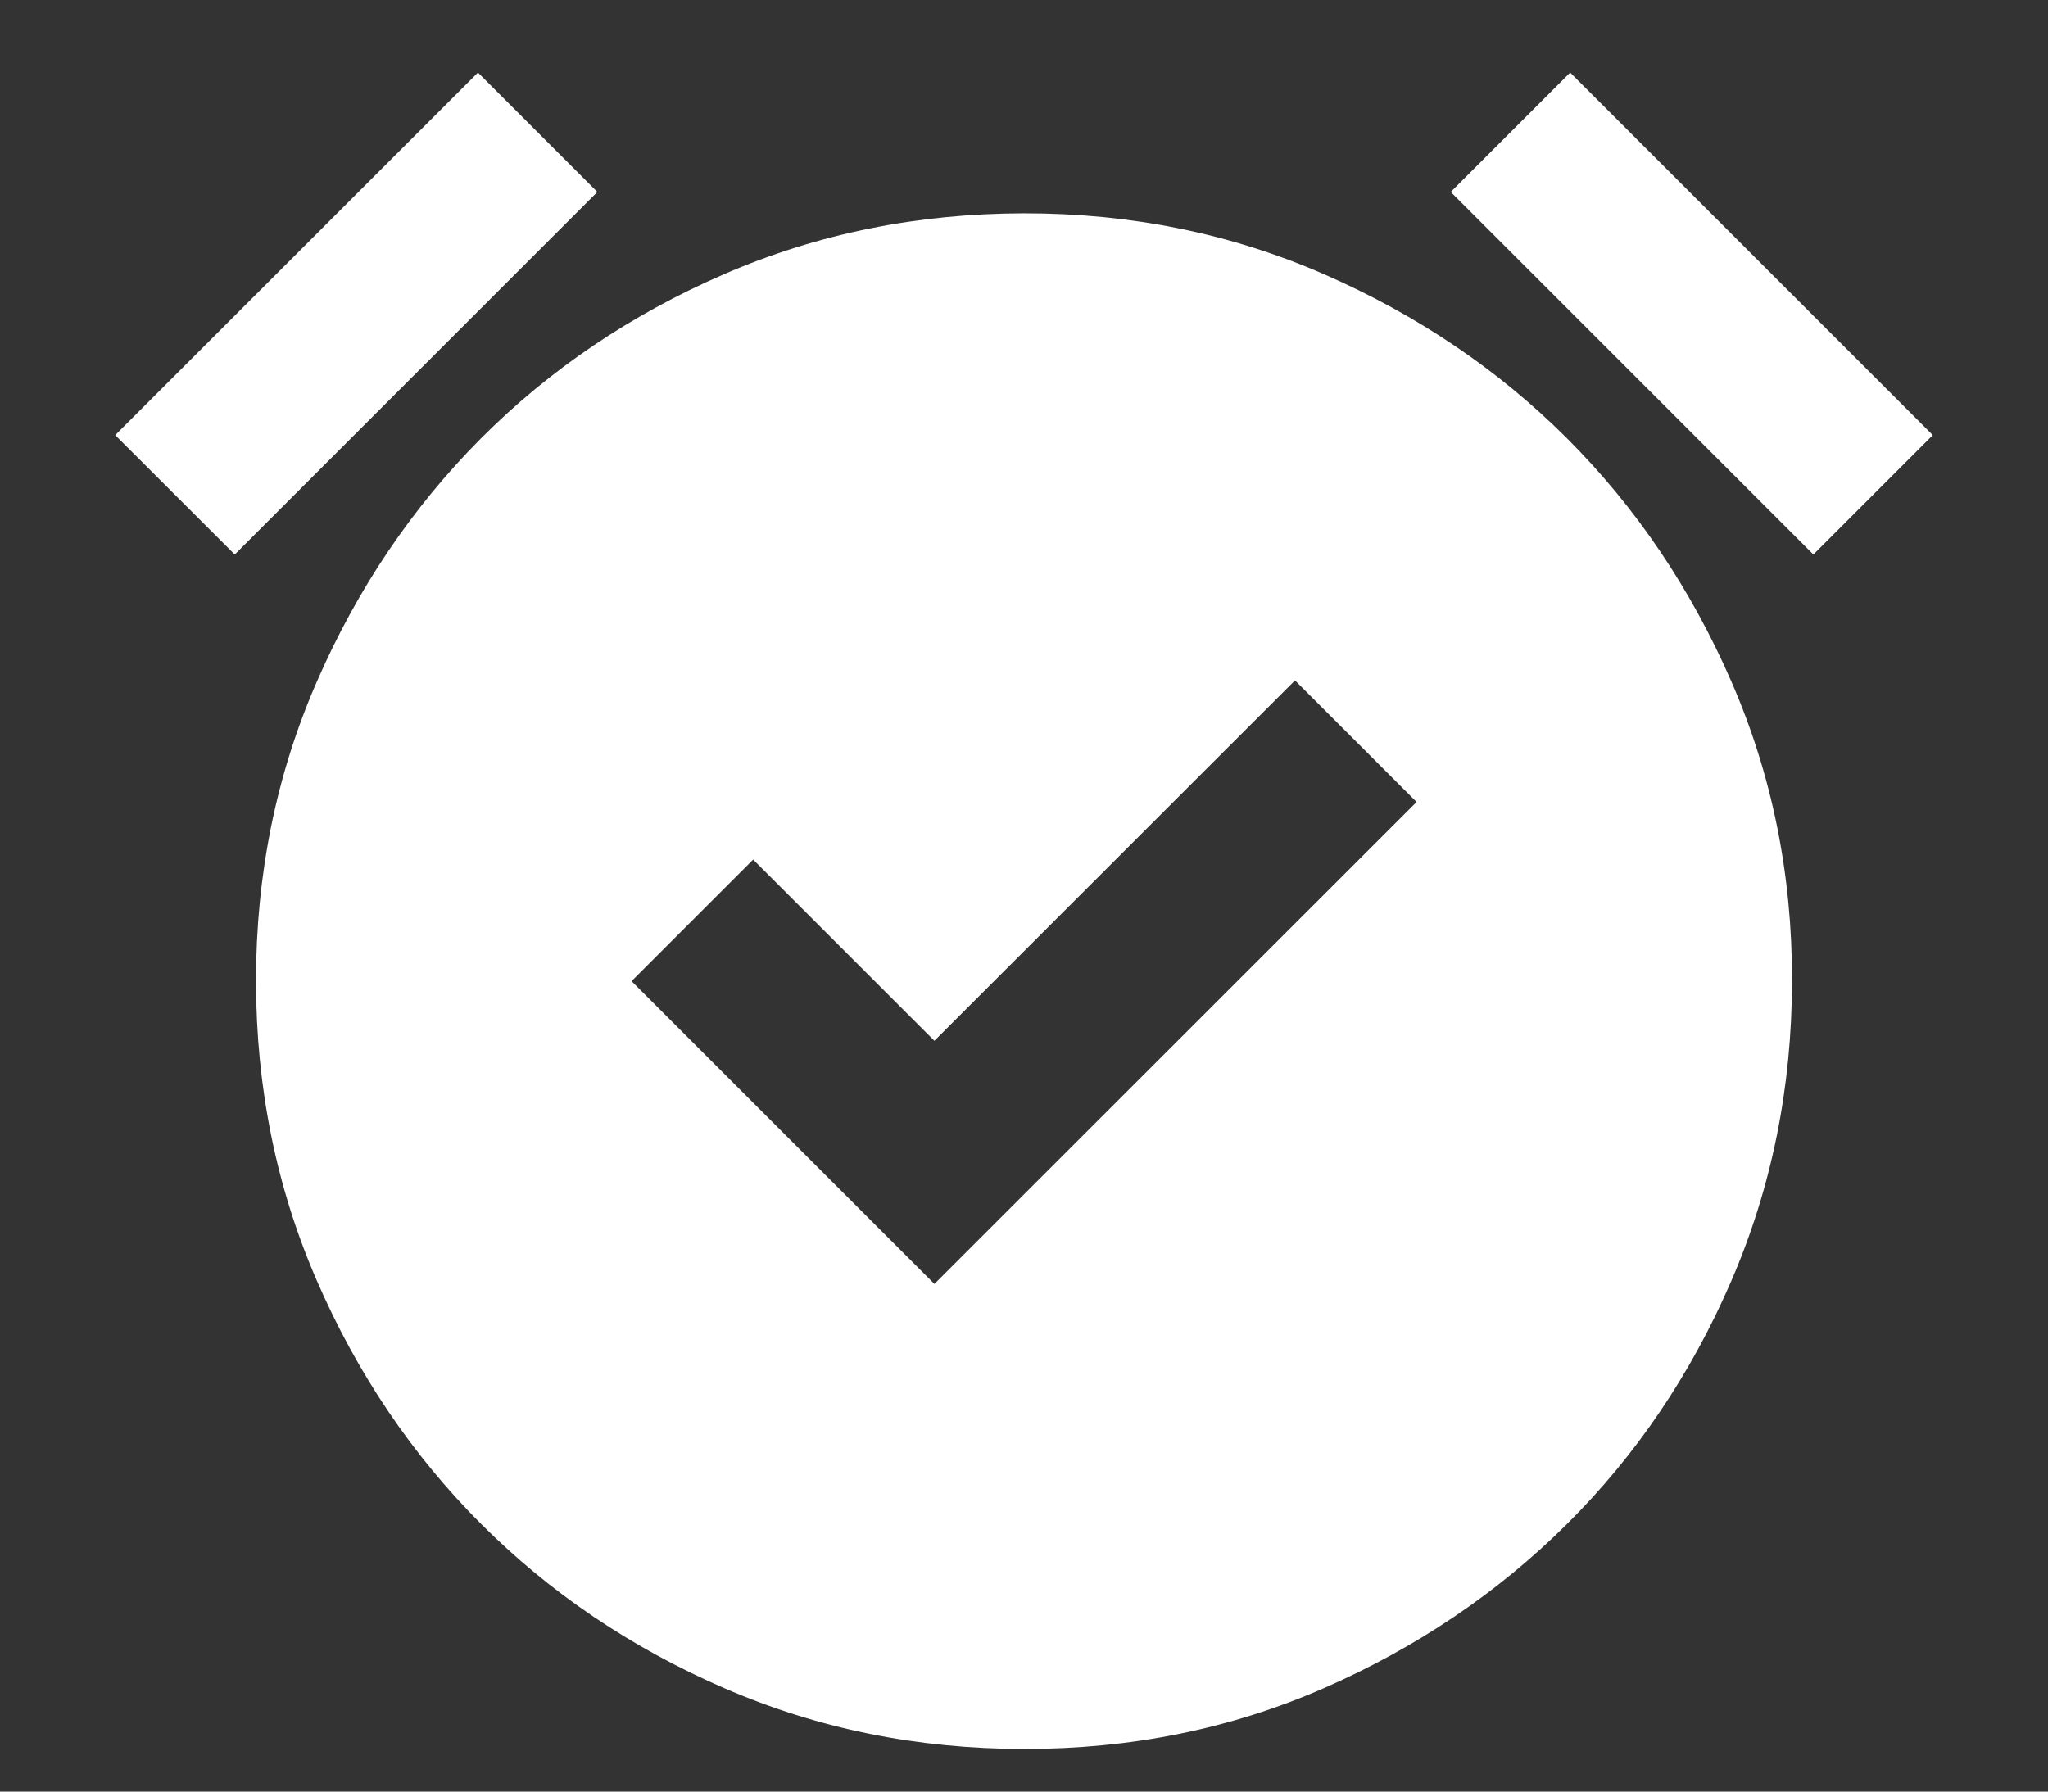 <svg width="16" height="14" viewBox="0 0 16 14" fill="none" xmlns="http://www.w3.org/2000/svg">
<rect x="0" y="0" width="16" height="14" fill="#333333" stroke="none"/>
<path d="M7.3 10.033L11.067 6.267L10.117 5.317L7.3 8.133L5.884 6.717L4.934 7.667L7.3 10.033ZM8 13.667C7.167 13.667 6.387 13.508 5.659 13.192C4.931 12.876 4.298 12.448 3.759 11.909C3.22 11.37 2.792 10.736 2.476 10.009C2.159 9.281 2.001 8.5 2 7.667C2 6.833 2.158 6.052 2.476 5.325C2.793 4.598 3.221 3.965 3.758 3.425C4.296 2.886 4.929 2.458 5.658 2.142C6.387 1.826 7.168 1.668 8 1.667C8.833 1.666 9.614 1.824 10.342 2.142C11.071 2.46 11.705 2.888 12.242 3.425C12.78 3.963 13.208 4.596 13.526 5.325C13.844 6.054 14.002 6.835 14 7.667C13.999 8.499 13.841 9.279 13.526 10.009C13.211 10.738 12.783 11.371 12.242 11.909C11.702 12.446 11.069 12.874 10.342 13.192C9.616 13.51 8.835 13.668 8 13.667ZM3.734 0.567L4.667 1.5L1.834 4.333L0.9 3.4L3.734 0.567ZM12.267 0.567L15.1 3.4L14.167 4.333L11.334 1.5L12.267 0.567Z" fill="white"/>
</svg>
